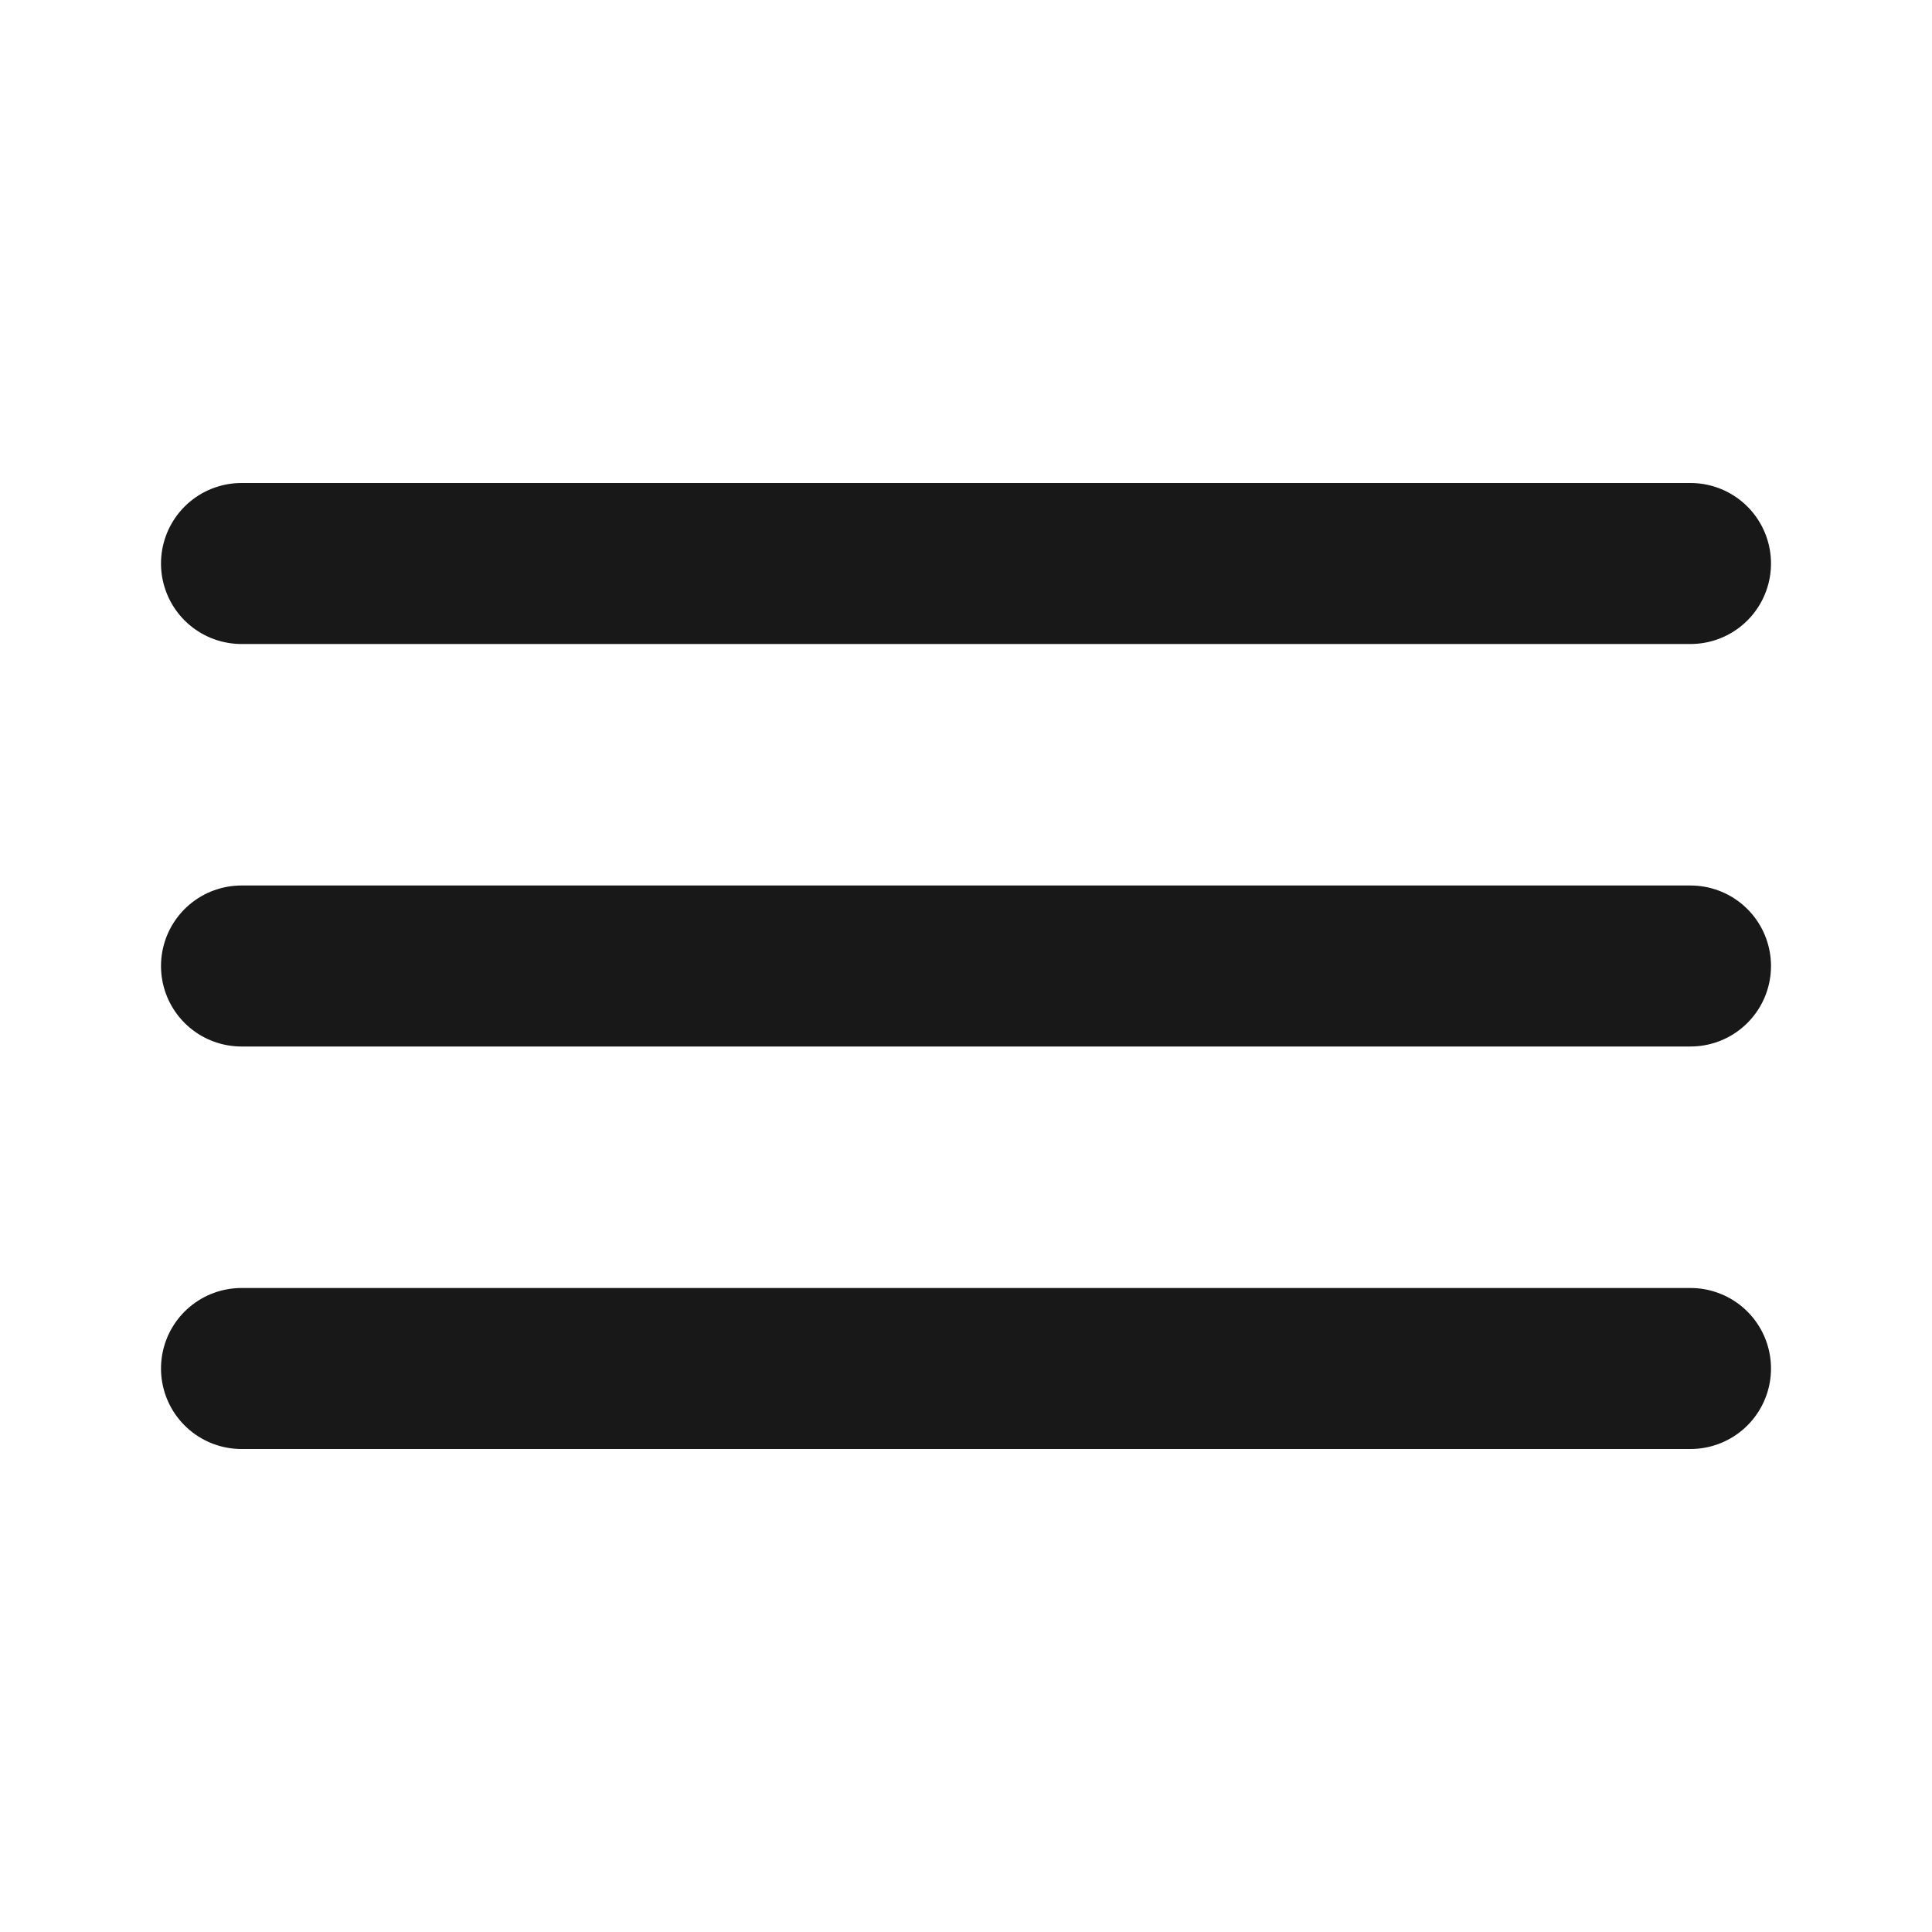 <svg width="24" height="24" viewBox="0 0 24 24" fill="none" xmlns="http://www.w3.org/2000/svg">
<g id="vuesax/linear/menu">
<g id="vuesax/linear/menu_2">
<g id="menu">
<path id="Vector" d="M3 7H21" stroke="#191818" stroke-width="2" stroke-linecap="round"/>
<path id="Vector_2" d="M3 12H21" stroke="#191818" stroke-width="2" stroke-linecap="round"/>
<path id="Vector_3" d="M3 17H21" stroke="#191818" stroke-width="2" stroke-linecap="round"/>
</g>
</g>
</g>
</svg>
